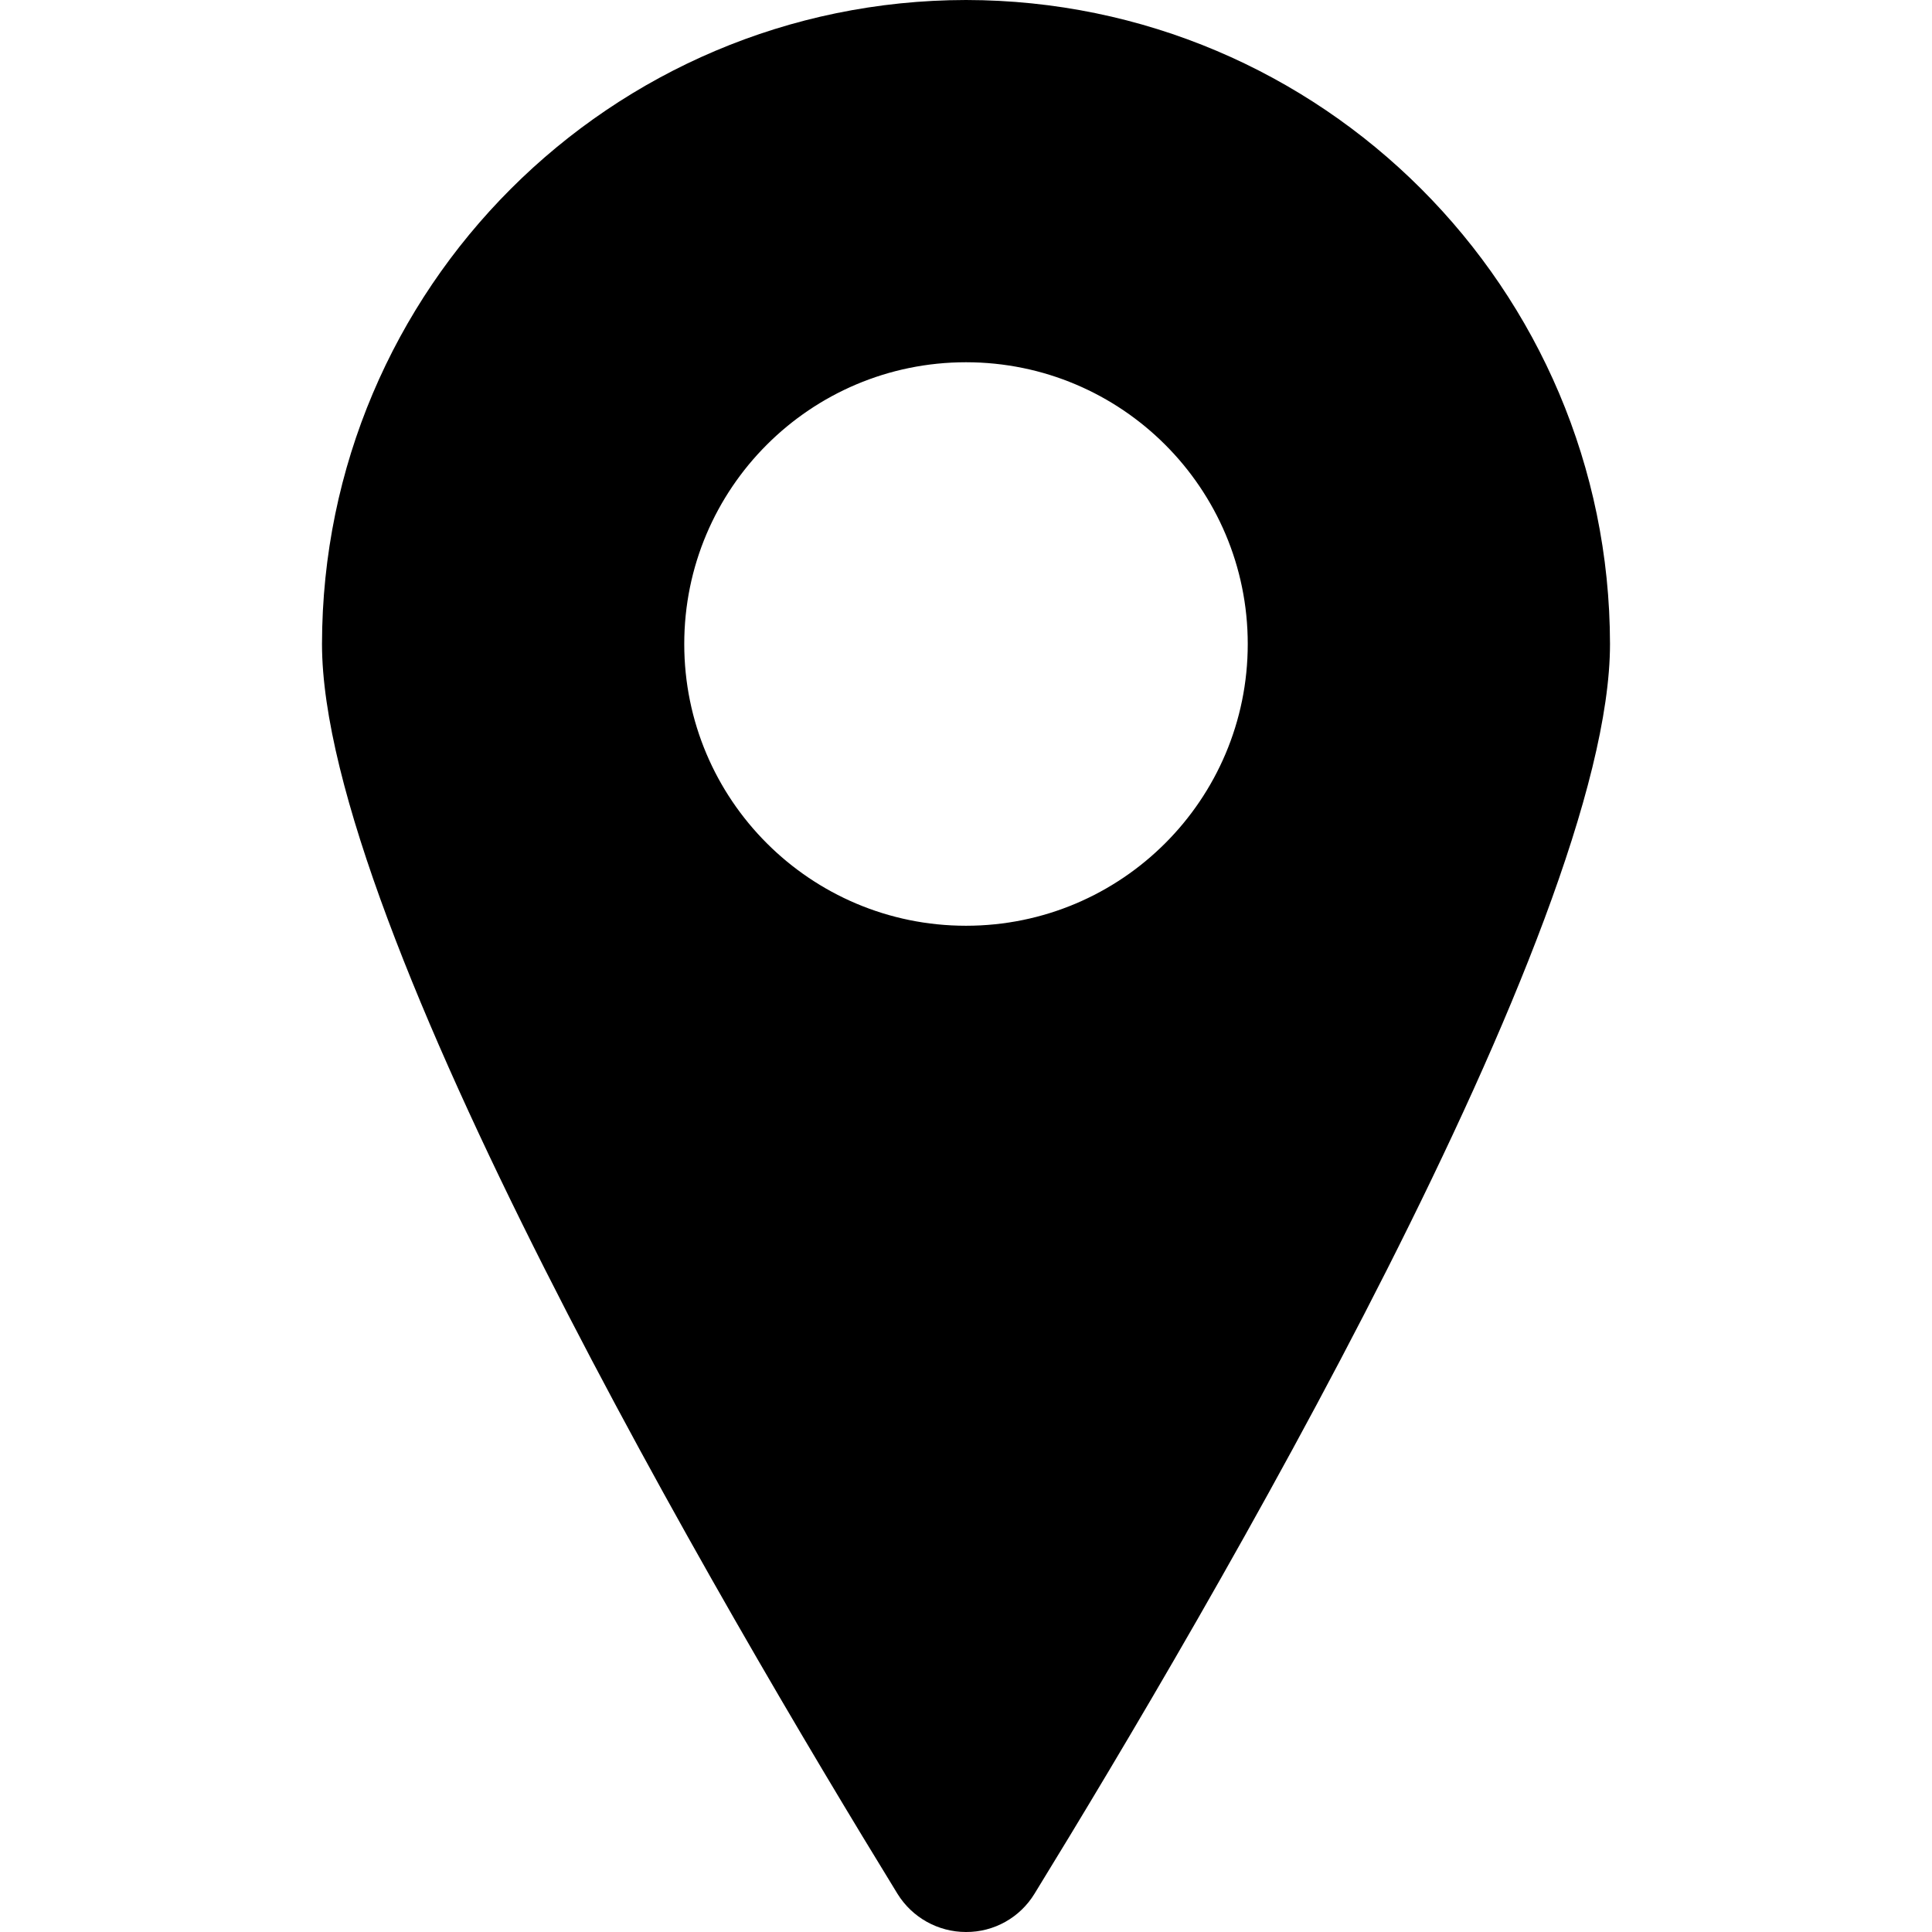 <?xml version="1.0" encoding="UTF-8"?>
<svg version="1.1" viewBox="0 0 48 48" xmlns="http://www.w3.org/2000/svg">
    <g transform="scale(2)">
        <path d="M12,0C7.584,0.005,4.005,3.584,4,8c0,3.51,5,12.025,7.148,15.524C11.33,23.82,11.653,24,12,24 c0.348,0.002,0.671-0.179,0.852-0.477C15,20.026,20,11.514,20,8C19.995,3.584,16.416,0.005,12,0z M12,11.5 c-1.933,0-3.5-1.567-3.5-3.5s1.567-3.5,3.5-3.5s3.5,1.567,3.5,3.5S13.933,11.5,12,11.5z" stroke-linecap="round" stroke-linejoin="round" stroke-width="0"/>
    </g>
</svg>
